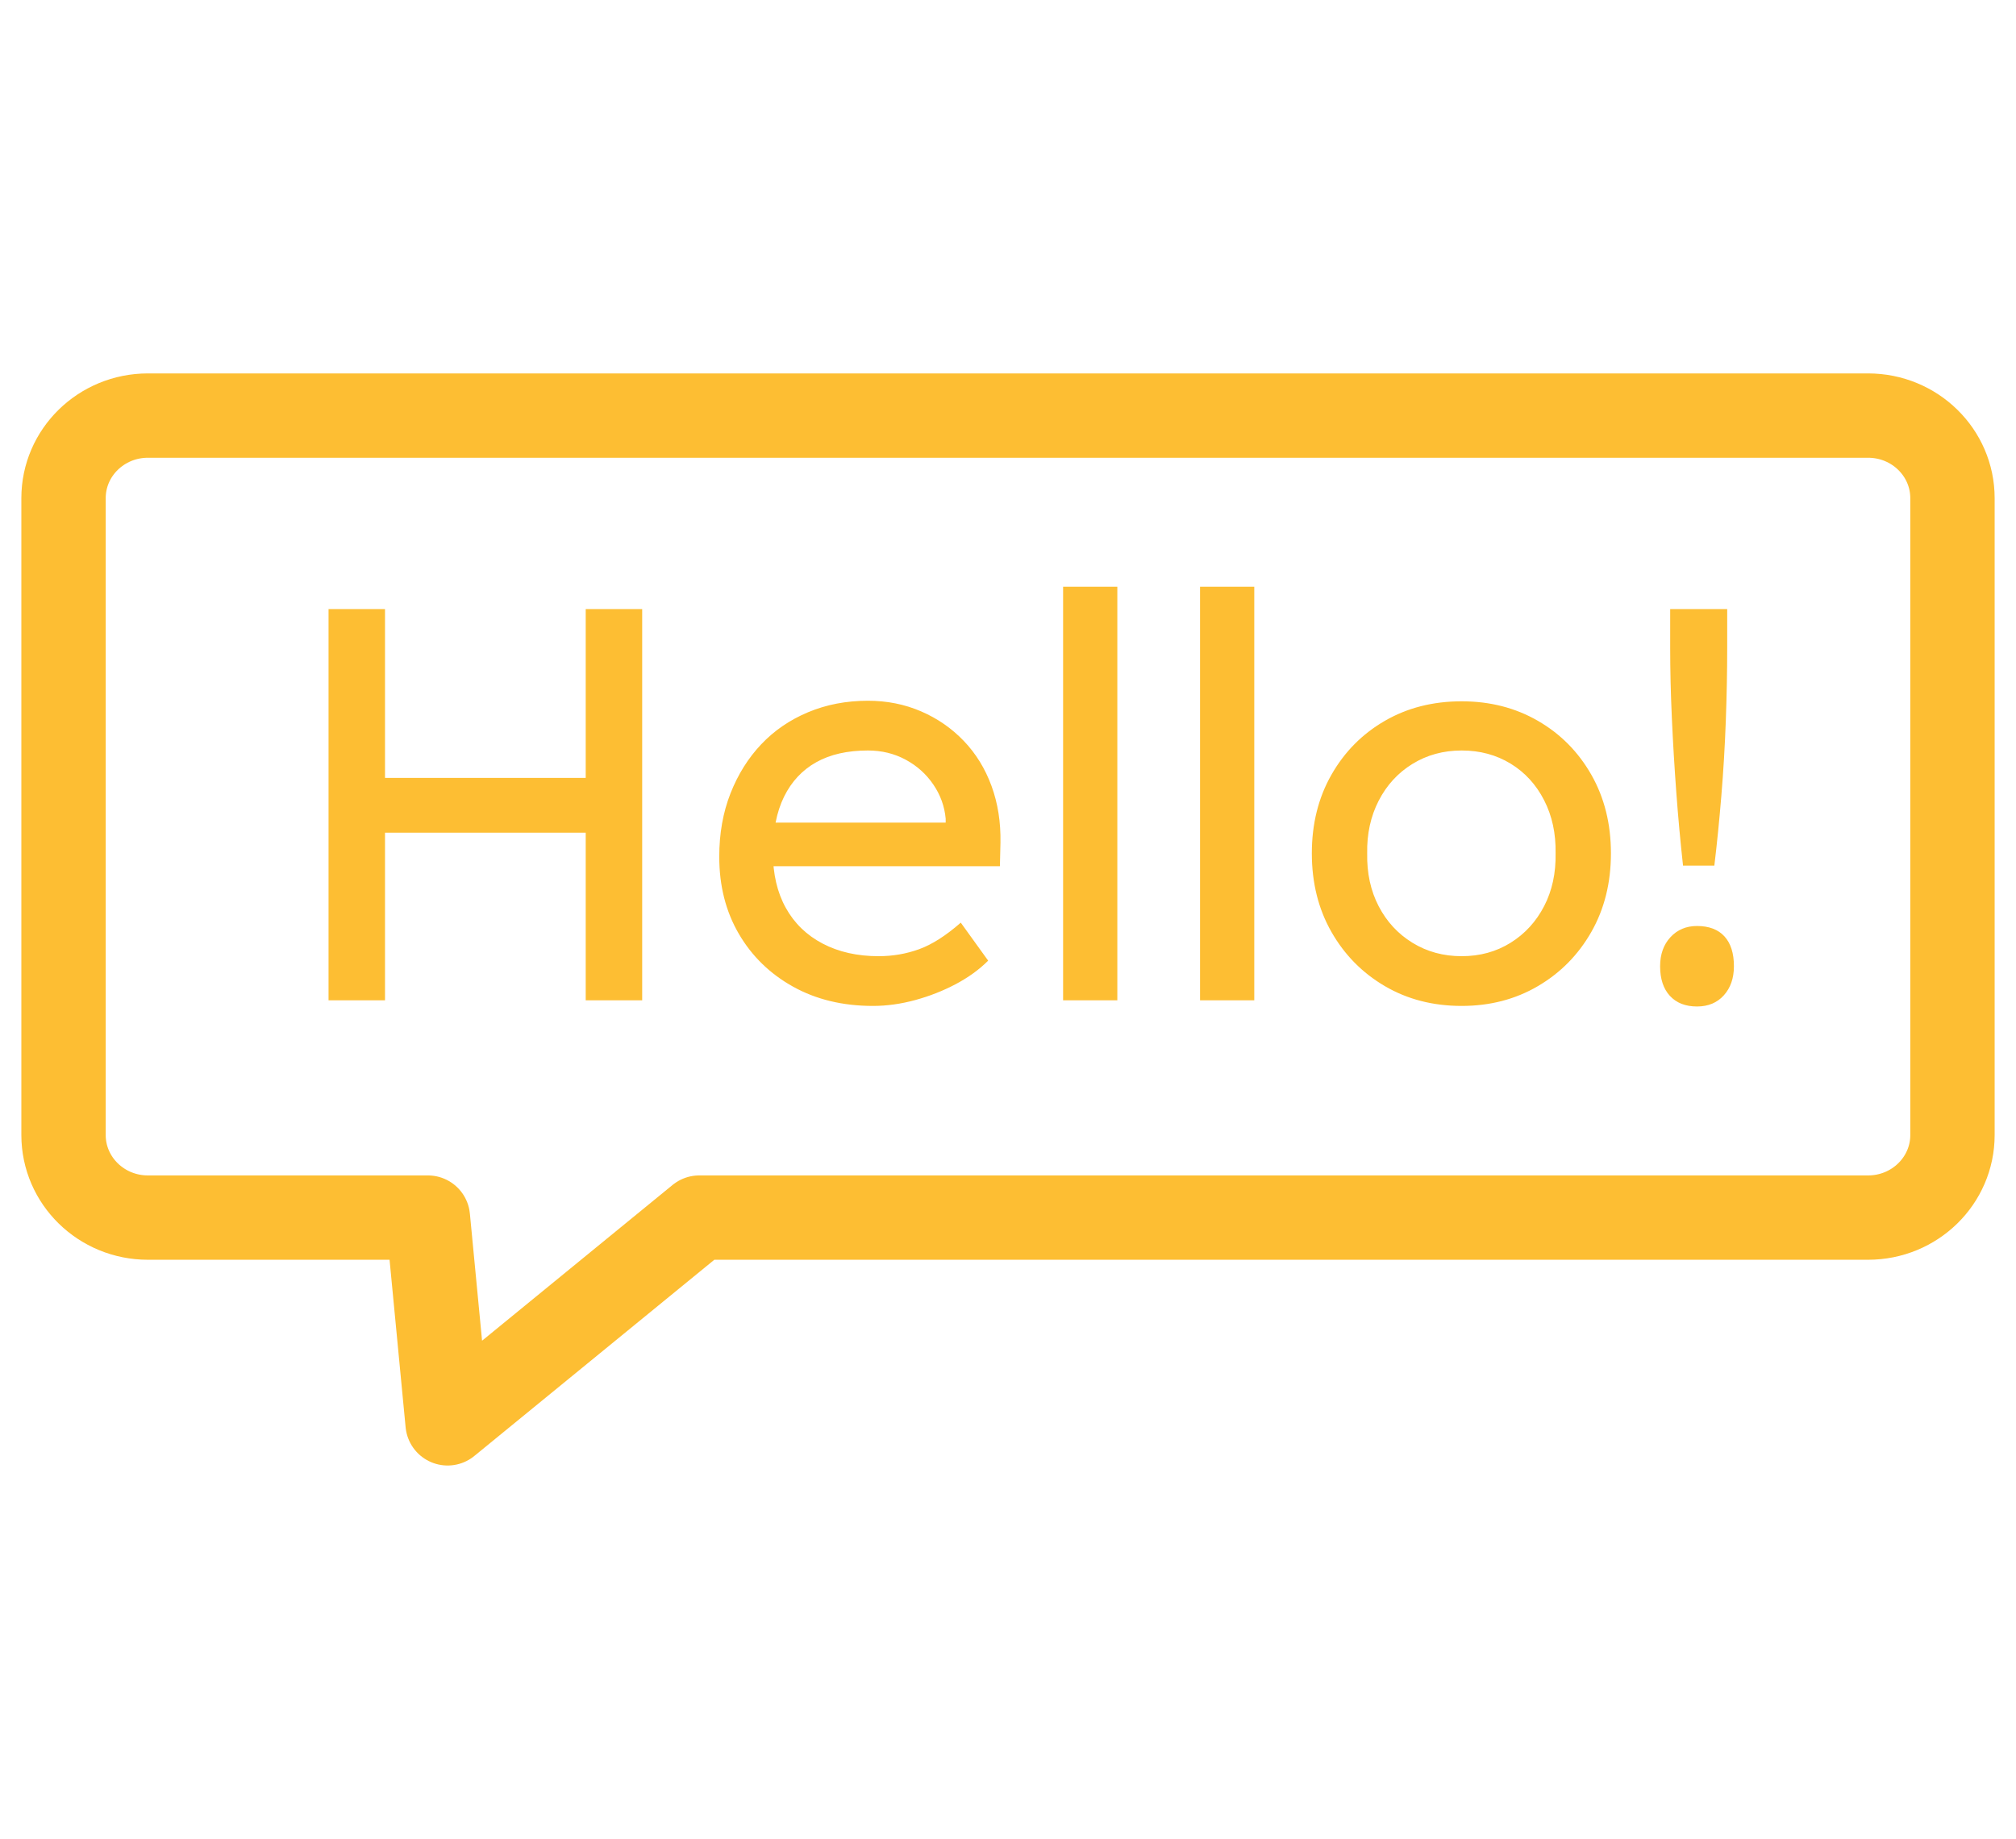 <svg xmlns="http://www.w3.org/2000/svg" viewBox="0 0 317.326 178.659" width="174.781px" height="159.464px" xmlns:bx="https://boxy-svg.com">
  <path d="M 23.279 168.66 L 294.047 168.66 C 301.381 168.66 307.326 162.84 307.326 155.66 L 307.326 55.394 C 307.326 48.214 301.381 42.394 294.047 42.394 L 249.974 42.394 L 246.87 10.001 L 207.257 42.394 L 23.279 42.394 C 15.945 42.394 10 48.214 10 55.394 L 10 155.66 C 10 162.84 15.945 168.66 23.279 168.66 Z" style="stroke-width: 13.278; stroke-linejoin: round; fill: none; stroke: rgb(253, 190, 51); transform-origin: 158.663px 89.33px;" transform="matrix(-1, 0, 0, -1, 0, -0)"></path>
  <path d="M 92.194 102.062 L 92.194 40.462 L 101.082 40.462 L 101.082 102.062 L 92.194 102.062 Z M 51.714 102.062 L 51.714 40.462 L 60.602 40.462 L 60.602 102.062 L 51.714 102.062 Z M 55.674 75.663 L 55.674 67.039 L 96.066 67.039 L 96.066 75.663 L 55.674 75.663 Z M 137.413 102.942 C 132.661 102.942 128.466 101.931 124.829 99.907 C 121.192 97.882 118.346 95.11 116.293 91.59 C 114.24 88.07 113.213 84.022 113.213 79.446 C 113.213 75.809 113.8 72.494 114.973 69.502 C 116.147 66.51 117.76 63.929 119.813 61.758 C 121.866 59.588 124.33 57.901 127.205 56.699 C 130.08 55.496 133.218 54.895 136.621 54.895 C 139.613 54.895 142.4 55.452 144.981 56.566 C 147.563 57.681 149.806 59.236 151.713 61.23 C 153.62 63.225 155.072 65.586 156.069 68.314 C 157.066 71.042 157.536 74.02 157.477 77.246 L 157.389 80.943 L 119.461 80.943 L 117.701 74.078 L 150.173 74.078 L 148.853 75.575 L 148.853 73.463 C 148.677 71.526 148.032 69.737 146.917 68.095 C 145.802 66.452 144.351 65.146 142.561 64.179 C 140.772 63.211 138.792 62.727 136.621 62.727 C 133.394 62.727 130.681 63.342 128.481 64.574 C 126.281 65.806 124.594 67.61 123.421 69.986 C 122.248 72.363 121.661 75.311 121.661 78.831 C 121.661 82.174 122.336 85.064 123.685 87.498 C 125.035 89.933 126.971 91.81 129.493 93.13 C 132.016 94.45 134.949 95.111 138.293 95.111 C 140.523 95.111 142.649 94.744 144.673 94.01 C 146.697 93.277 148.882 91.884 151.229 89.831 L 155.541 95.814 C 154.133 97.222 152.432 98.454 150.437 99.511 C 148.443 100.566 146.316 101.402 144.057 102.018 C 141.799 102.634 139.584 102.942 137.413 102.942 Z M 167.336 102.062 L 167.336 36.942 L 175.872 36.942 L 175.872 102.062 L 167.336 102.062 Z M 188.891 102.062 L 188.891 36.942 L 197.427 36.942 L 197.427 102.062 L 188.891 102.062 Z M 230.072 102.942 C 225.554 102.942 221.521 101.901 217.972 99.818 C 214.422 97.736 211.621 94.89 209.568 91.283 C 207.514 87.674 206.488 83.553 206.488 78.919 C 206.488 74.284 207.514 70.162 209.568 66.555 C 211.621 62.946 214.422 60.116 217.972 58.062 C 221.521 56.009 225.554 54.983 230.072 54.983 C 234.53 54.983 238.534 56.009 242.083 58.062 C 245.633 60.116 248.434 62.946 250.487 66.555 C 252.541 70.162 253.567 74.284 253.567 78.919 C 253.567 83.553 252.541 87.674 250.487 91.283 C 248.434 94.89 245.633 97.736 242.083 99.818 C 238.534 101.901 234.53 102.942 230.072 102.942 Z M 230.072 95.111 C 232.946 95.111 235.513 94.407 237.771 92.999 C 240.03 91.591 241.79 89.669 243.051 87.234 C 244.313 84.8 244.914 82.028 244.855 78.919 C 244.914 75.809 244.313 73.022 243.051 70.558 C 241.79 68.095 240.03 66.173 237.771 64.794 C 235.513 63.416 232.946 62.727 230.072 62.727 C 227.197 62.727 224.616 63.431 222.327 64.839 C 220.039 66.247 218.265 68.183 217.003 70.646 C 215.742 73.11 215.141 75.868 215.2 78.919 C 215.141 82.028 215.742 84.8 217.003 87.234 C 218.265 89.669 220.039 91.591 222.327 92.999 C 224.616 94.407 227.197 95.111 230.072 95.111 Z M 264.916 80.854 C 264.506 77.158 264.154 73.33 263.86 69.37 C 263.567 65.41 263.332 61.494 263.157 57.622 C 262.981 53.751 262.893 50.084 262.893 46.622 L 262.893 40.462 L 271.868 40.462 L 271.868 46.622 C 271.868 50.26 271.795 54.073 271.648 58.062 C 271.502 62.052 271.267 65.997 270.944 69.898 C 270.622 73.8 270.255 77.452 269.844 80.854 L 264.916 80.854 Z M 267.116 103.03 C 265.298 103.03 263.875 102.473 262.848 101.358 C 261.822 100.244 261.308 98.689 261.308 96.694 C 261.308 94.817 261.851 93.292 262.936 92.118 C 264.022 90.945 265.415 90.358 267.116 90.358 C 268.994 90.358 270.431 90.901 271.428 91.986 C 272.426 93.072 272.925 94.641 272.925 96.694 C 272.925 98.572 272.396 100.097 271.34 101.27 C 270.284 102.444 268.876 103.03 267.116 103.03 Z" style="line-height: 280.162px; stroke-width: 0.62px; text-transform: capitalize; text-wrap-mode: nowrap; fill: rgb(253, 190, 51);">
    <bx:title>Hello</bx:title>
  </path>
</svg>
